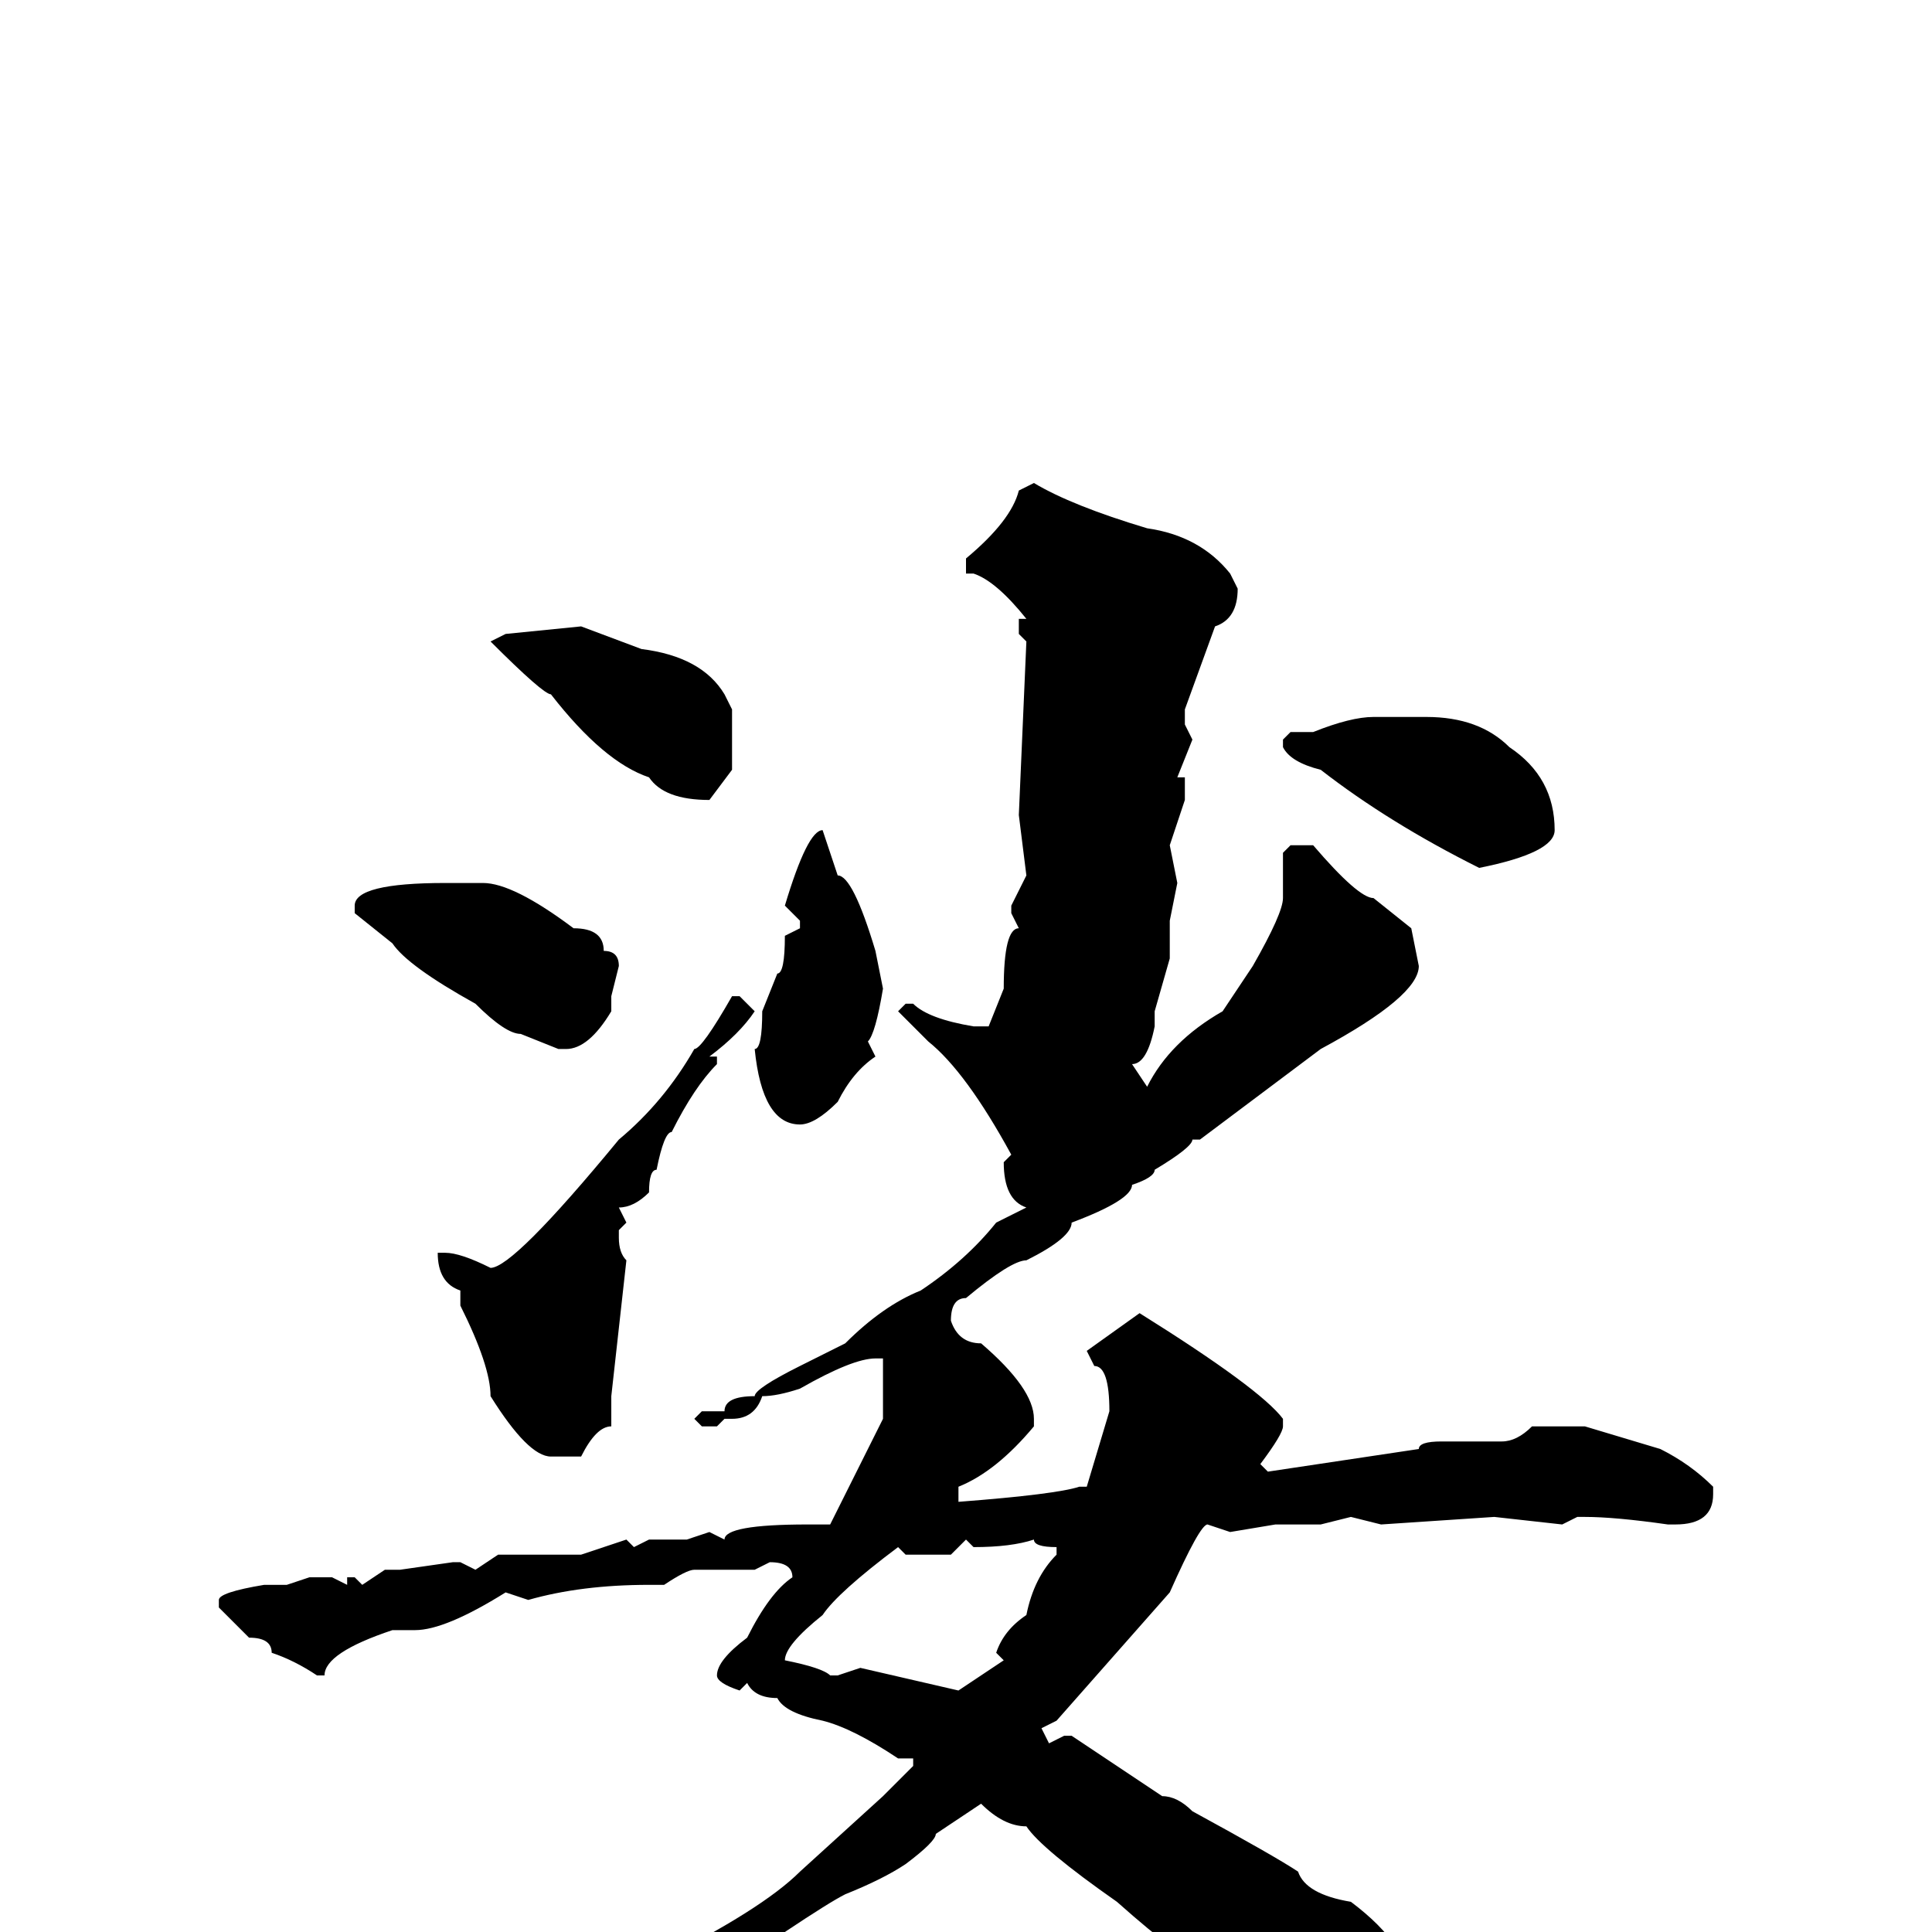 <svg xmlns="http://www.w3.org/2000/svg" viewBox="0 -256 256 256">
	<path fill="#000000" d="M137 -192Q142 -189 152 -186Q159 -185 163 -180L164 -178Q164 -174 161 -173L157 -162V-160L158 -158L156 -153H157V-150L155 -144L156 -139L155 -134V-131V-129L153 -122V-120Q152 -115 150 -115L152 -112Q155 -118 162 -122L166 -128Q170 -135 170 -137V-143L171 -144H174Q180 -137 182 -137L187 -133L188 -128Q188 -124 175 -117L159 -105H158Q158 -104 153 -101Q153 -100 150 -99Q150 -97 142 -94Q142 -92 136 -89Q134 -89 128 -84Q126 -84 126 -81Q127 -78 130 -78Q137 -72 137 -68V-67Q132 -61 127 -59V-57Q140 -58 143 -59H144L147 -69Q147 -75 145 -75L144 -77L151 -82Q167 -72 170 -68V-67Q170 -66 167 -62L168 -61L188 -64Q188 -65 191 -65H199Q201 -65 203 -67H210L220 -64Q224 -62 227 -59V-58Q227 -54 222 -54H221Q214 -55 210 -55H209L207 -54L198 -55L183 -54L179 -55L175 -54H174H169L163 -53L160 -54Q159 -54 155 -45L140 -28L138 -27L139 -25L141 -26H142L151 -20L154 -18Q156 -18 158 -16Q169 -10 172 -8Q173 -5 179 -4Q187 2 187 8V9Q187 16 177 16Q174 16 167 9Q164 9 159 4Q157 4 148 -4Q138 -11 136 -14Q133 -14 130 -17L124 -13Q124 -12 120 -9Q117 -7 112 -5Q110 -4 104 0Q104 2 95 4Q94 5 81 10L72 14H70V13Q73 10 87 4Q101 -3 106 -8L117 -18L121 -22V-23H119Q113 -27 109 -28Q104 -29 103 -31Q100 -31 99 -33L98 -32Q95 -33 95 -34Q95 -36 99 -39Q102 -45 105 -47Q105 -49 102 -49L100 -48H92Q91 -48 88 -46H86Q77 -46 70 -44L67 -45Q59 -40 55 -40H52Q43 -37 43 -34H42Q39 -36 36 -37Q36 -39 33 -39L29 -43V-44Q29 -45 35 -46H38L41 -47H44L46 -46V-47H47L48 -46L51 -48H53L60 -49H61L63 -48L66 -50H76H77L83 -52L84 -51L86 -52H91L94 -53L96 -52Q96 -54 107 -54H110L114 -62L117 -68V-72V-73V-76H116Q113 -76 106 -72Q103 -71 101 -71Q100 -68 97 -68H96L95 -67H93L92 -68L93 -69H96Q96 -71 100 -71Q100 -72 106 -75L112 -78Q117 -83 122 -85Q128 -89 132 -94L136 -96Q133 -97 133 -102L134 -103Q128 -114 123 -118L119 -122L120 -123H121Q123 -121 129 -120H131L133 -125Q133 -133 135 -133L134 -135V-136L136 -140L135 -148L136 -171L135 -172V-174H136Q132 -179 129 -180H128V-182Q134 -187 135 -191ZM77 -173L85 -170Q93 -169 96 -164L97 -162V-159V-154L94 -150Q88 -150 86 -153Q80 -155 73 -164Q72 -164 65 -171L67 -172ZM182 -161H188H189Q196 -161 200 -157Q206 -153 206 -146Q206 -143 196 -141Q184 -147 175 -154Q171 -155 170 -157V-158L171 -159H174Q179 -161 182 -161ZM109 -146L111 -140Q113 -140 116 -130L117 -125Q116 -119 115 -118L116 -116Q113 -114 111 -110Q108 -107 106 -107Q101 -107 100 -117Q101 -117 101 -122L103 -127Q104 -127 104 -132L106 -133V-134L104 -136Q107 -146 109 -146ZM59 -139H64Q68 -139 76 -133Q80 -133 80 -130Q82 -130 82 -128L81 -124V-122Q78 -117 75 -117H74L69 -119Q67 -119 63 -123Q54 -128 52 -131L47 -135V-136Q47 -139 59 -139ZM97 -124H98L100 -122Q98 -119 94 -116H95V-115Q92 -112 89 -106Q88 -106 87 -101Q86 -101 86 -98Q84 -96 82 -96L83 -94L82 -93V-92Q82 -90 83 -89L81 -71V-67Q79 -67 77 -63H73Q70 -63 65 -71Q65 -75 61 -83V-85Q58 -86 58 -90H59Q61 -90 65 -88Q68 -88 82 -105Q88 -110 92 -117Q93 -117 97 -124ZM129 -51L128 -52L126 -50H124H120L119 -51Q111 -45 109 -42Q104 -38 104 -36Q109 -35 110 -34H111L114 -35L127 -32L133 -36L132 -37Q133 -40 136 -42Q137 -47 140 -50V-51Q137 -51 137 -52Q134 -51 129 -51Z"/>
</svg>